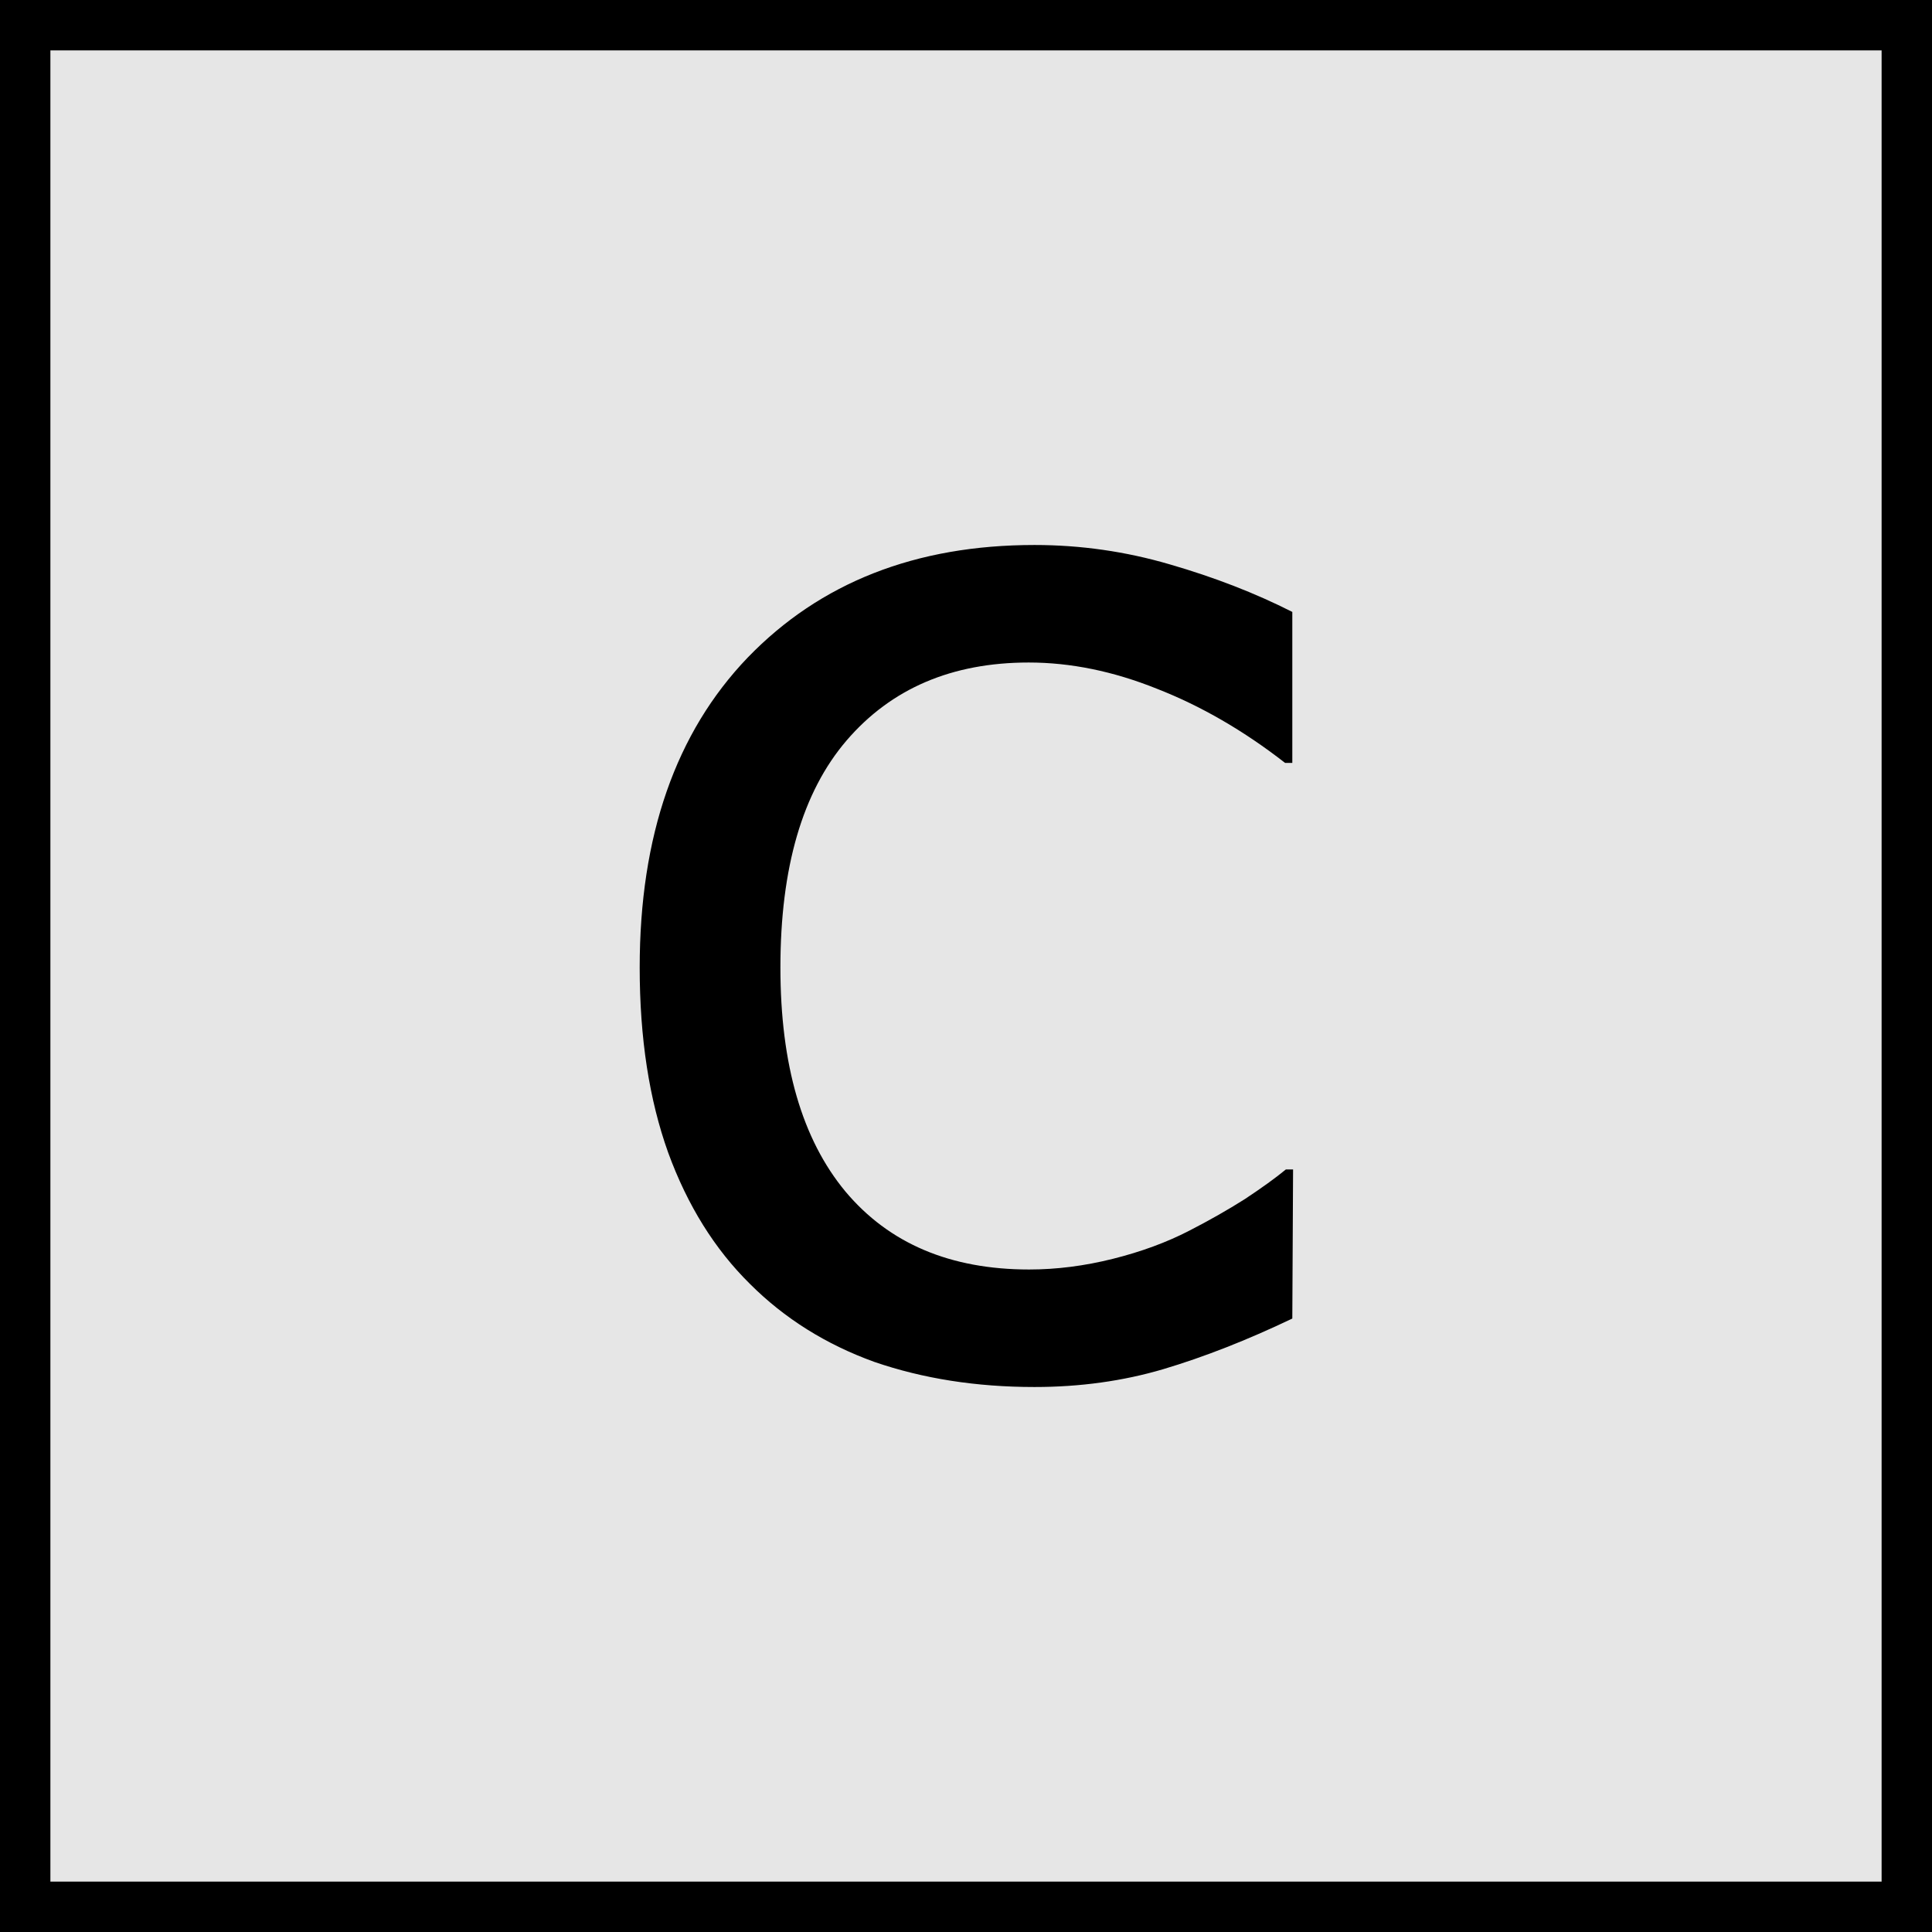 <?xml version="1.0" encoding="UTF-8" standalone="no"?>
<svg
   xmlns:dc="http://purl.org/dc/elements/1.1/"
   xmlns:cc="http://creativecommons.org/ns#"
   xmlns:rdf="http://www.w3.org/1999/02/22-rdf-syntax-ns#"
   xmlns:svg="http://www.w3.org/2000/svg"
   xmlns="http://www.w3.org/2000/svg"
   xmlns:sodipodi="http://sodipodi.sourceforge.net/DTD/sodipodi-0.dtd"
   xmlns:inkscape="http://www.inkscape.org/namespaces/inkscape"
   width="5.08mm"
   height="5.08mm"
   viewBox="0 0 5.08 5.08"
   version="1.1"
   id="svg1422"
   inkscape:version="1.0.1 (3bc2e813f5, 2020-09-07)"
   sodipodi:docname="C.svg">
  <defs
     id="defs1416" />
  <sodipodi:namedview
     id="base"
     pagecolor="#ffffff"
     bordercolor="#666666"
     borderopacity="1.0"
     inkscape:pageopacity="0.0"
     inkscape:pageshadow="2"
     inkscape:zoom="22.4"
     inkscape:cx="10.523063"
     inkscape:cy="11.305036"
     inkscape:document-units="mm"
     inkscape:current-layer="layer1"
     inkscape:document-rotation="0"
     showgrid="true"
     inkscape:snap-object-midpoints="true"
     inkscape:snap-center="true"
     inkscape:snap-page="true"
     inkscape:window-width="1827"
     inkscape:window-height="1051"
     inkscape:window-x="-9"
     inkscape:window-y="-9"
     inkscape:window-maximized="1">
    <inkscape:grid
       type="xygrid"
       id="grid2060"
       units="mm"
       spacingx="0.635"
       spacingy="0.635" />
  </sodipodi:namedview>
  <g
     inkscape:label="Layer 1"
     inkscape:groupmode="layer"
     id="layer1">
    <rect
       style="fill:#e6e6e6;fill-opacity:1;stroke:#000000;stroke-width:0.265"
       id="rect1497"
       width="5.08"
       height="5.08"
       x="0"
       y="0"
       sodipodi:insensitive="true"
       inkscape:label="main" />
    <g
       aria-label="c"
       id="text13"
       style="font-size:3.881px;line-height:1.25;font-family:sans-serif;stroke-width:0.265">
      <path
         d="m 3.398,3.467 q -0.178,0.085 -0.339,0.133 -0.159,0.047 -0.339,0.047 -0.229,0 -0.421,-0.066 Q 2.108,3.512 1.972,3.376 1.833,3.239 1.757,3.031 1.682,2.822 1.682,2.544 q 0,-0.519 0.284,-0.815 0.286,-0.296 0.754,-0.296 0.182,0 0.356,0.051 0.176,0.051 0.322,0.125 V 2.006 H 3.379 Q 3.216,1.879 3.042,1.811 2.87,1.742 2.705,1.742 q -0.303,0 -0.479,0.205 -0.174,0.203 -0.174,0.597 0,0.383 0.171,0.589 0.172,0.205 0.483,0.205 0.108,0 0.22,-0.028 0.112,-0.028 0.201,-0.074 0.078,-0.04 0.146,-0.083 0.068,-0.045 0.108,-0.078 h 0.019 z"
         style="stroke-width:0.265"
         id="path15" />
    </g>
  </g>
</svg>
